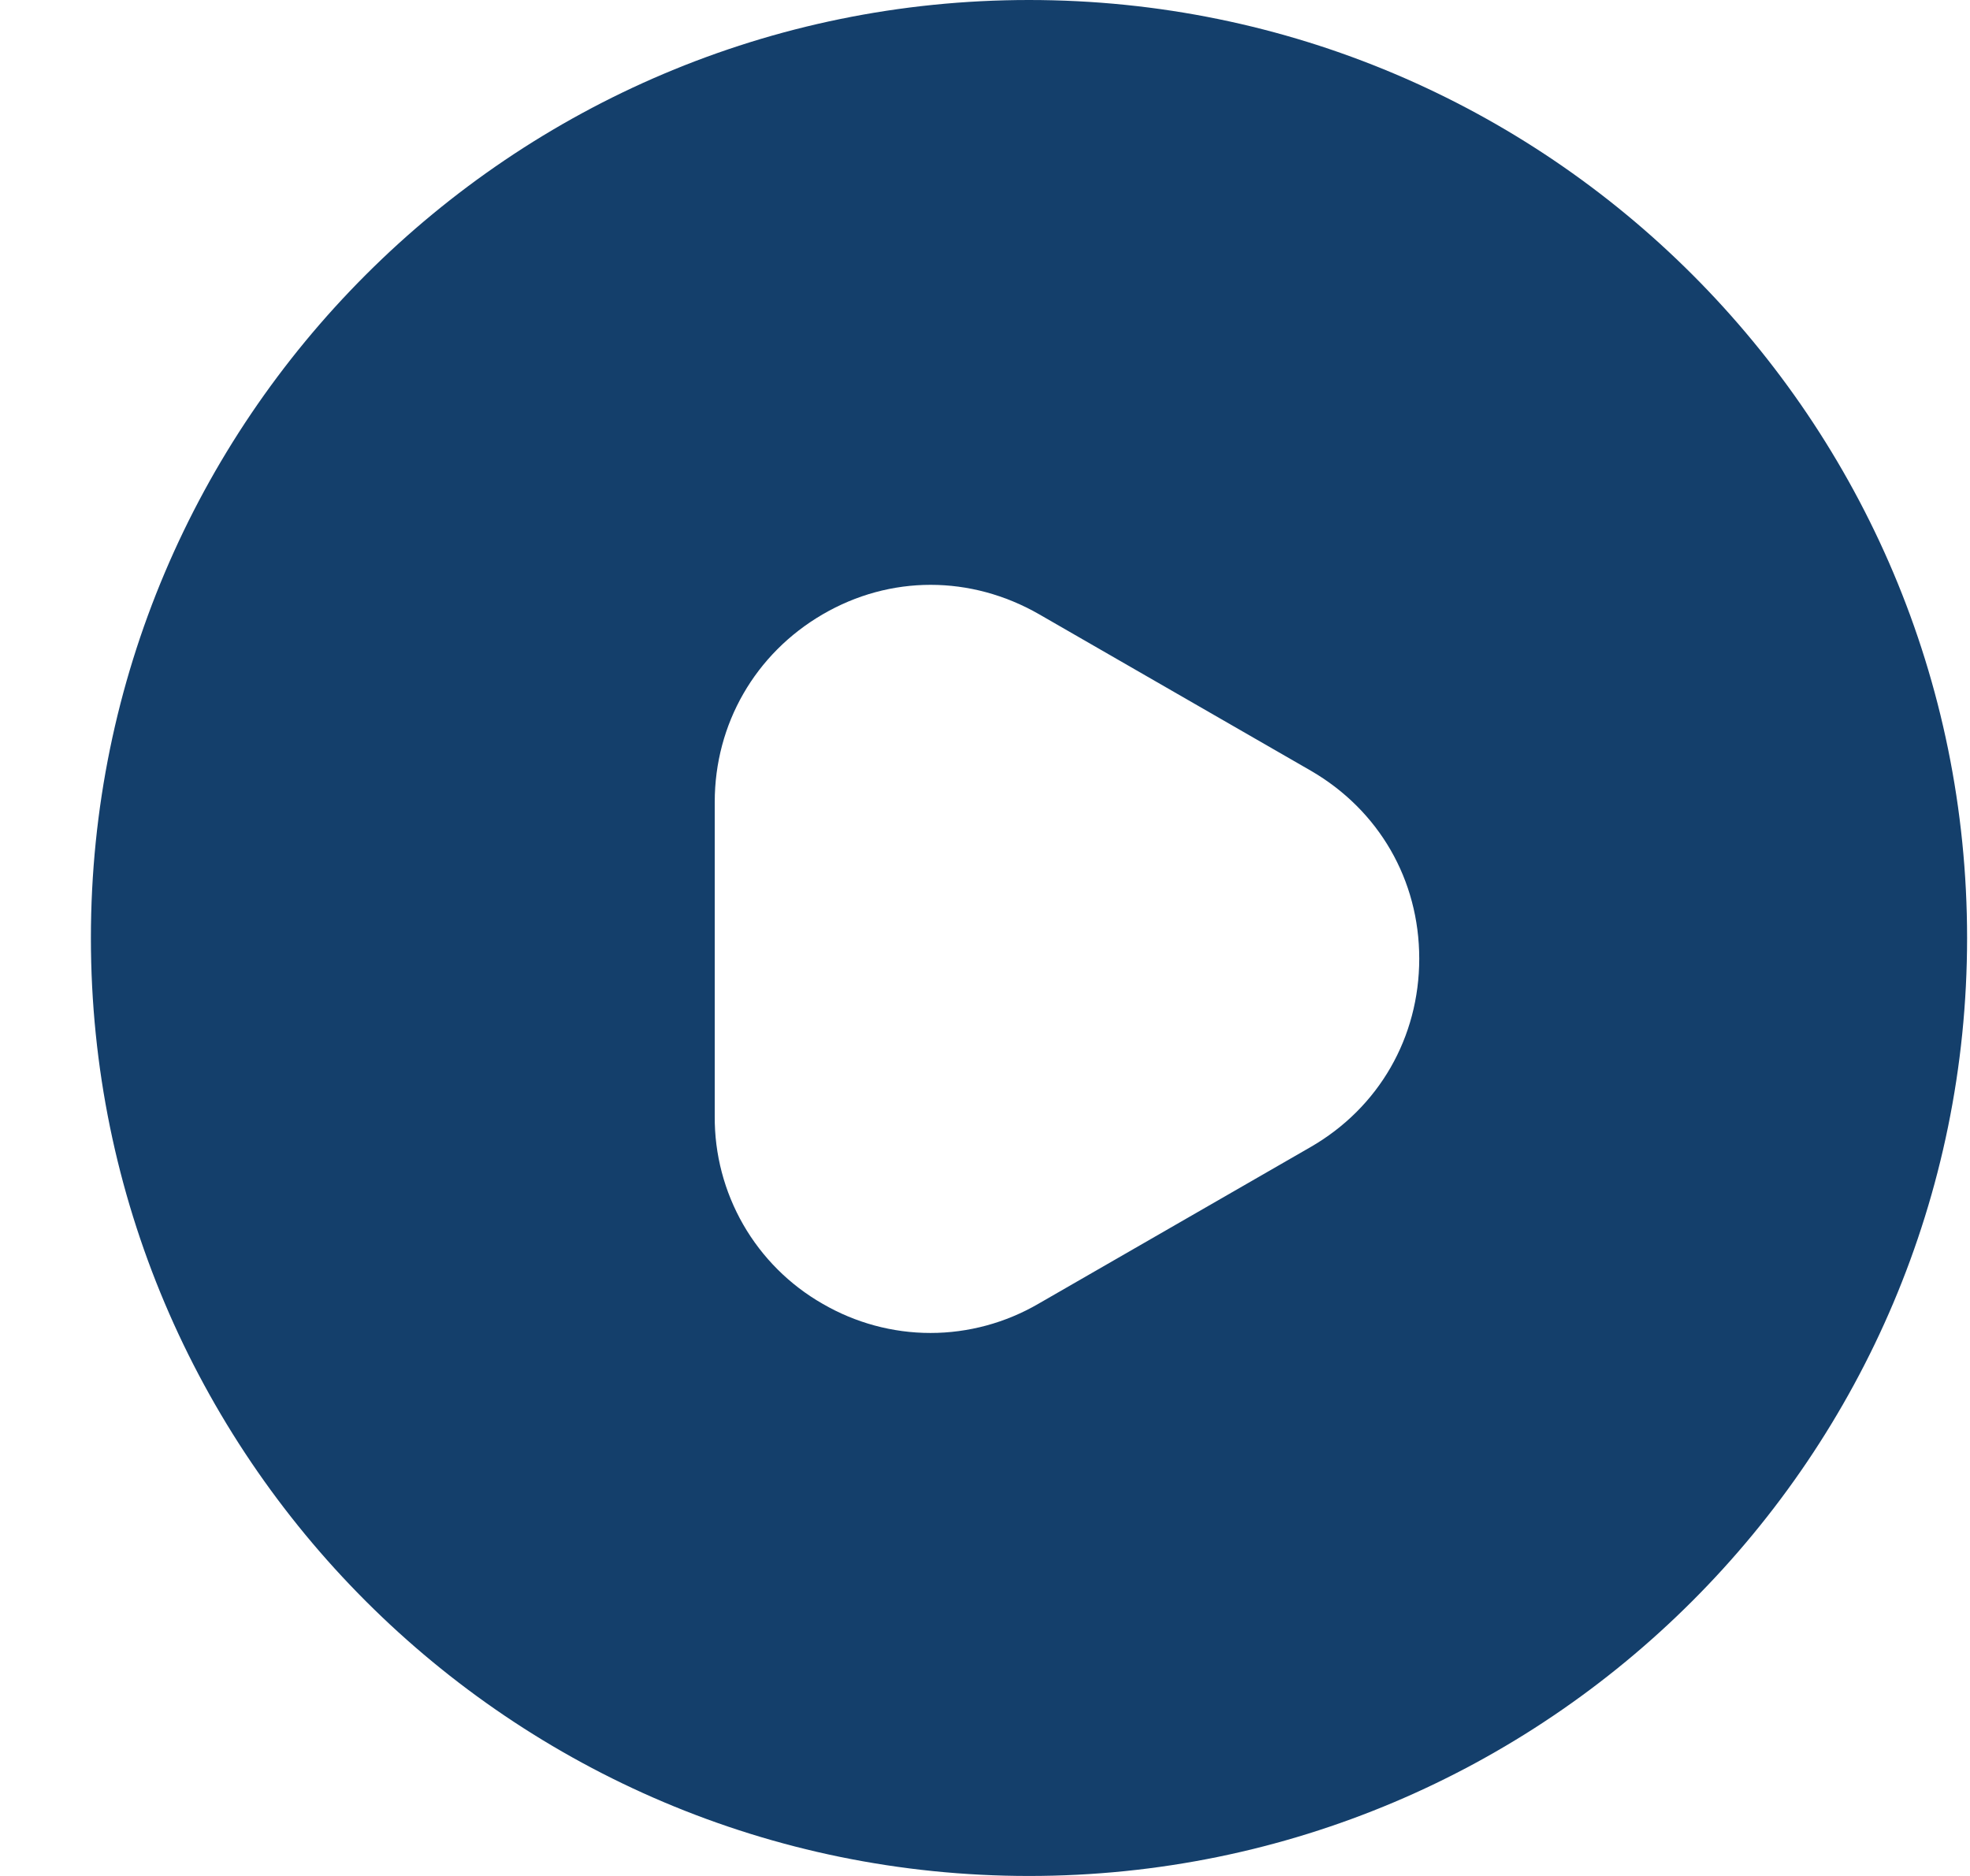 <svg width="21" height="20" viewBox="0 0 21 20" fill="none" xmlns="http://www.w3.org/2000/svg">
<path d="M10.969 0C5.449 0 0.969 4.48 0.969 10C0.969 15.52 5.449 20 10.969 20C16.489 20 20.969 15.52 20.969 10C20.969 4.48 16.499 0 10.969 0ZM13.969 12.23L11.069 13.9C10.72 14.103 10.323 14.211 9.919 14.211C9.515 14.211 9.118 14.103 8.769 13.9C8.417 13.699 8.125 13.407 7.923 13.056C7.721 12.704 7.616 12.305 7.619 11.9V8.55C7.619 7.72 8.049 6.97 8.769 6.55C9.489 6.13 10.349 6.13 11.079 6.55L13.979 8.22C14.699 8.64 15.129 9.38 15.129 10.22C15.129 11.06 14.699 11.81 13.969 12.23Z" fill="#143F6B"/>
</svg>
